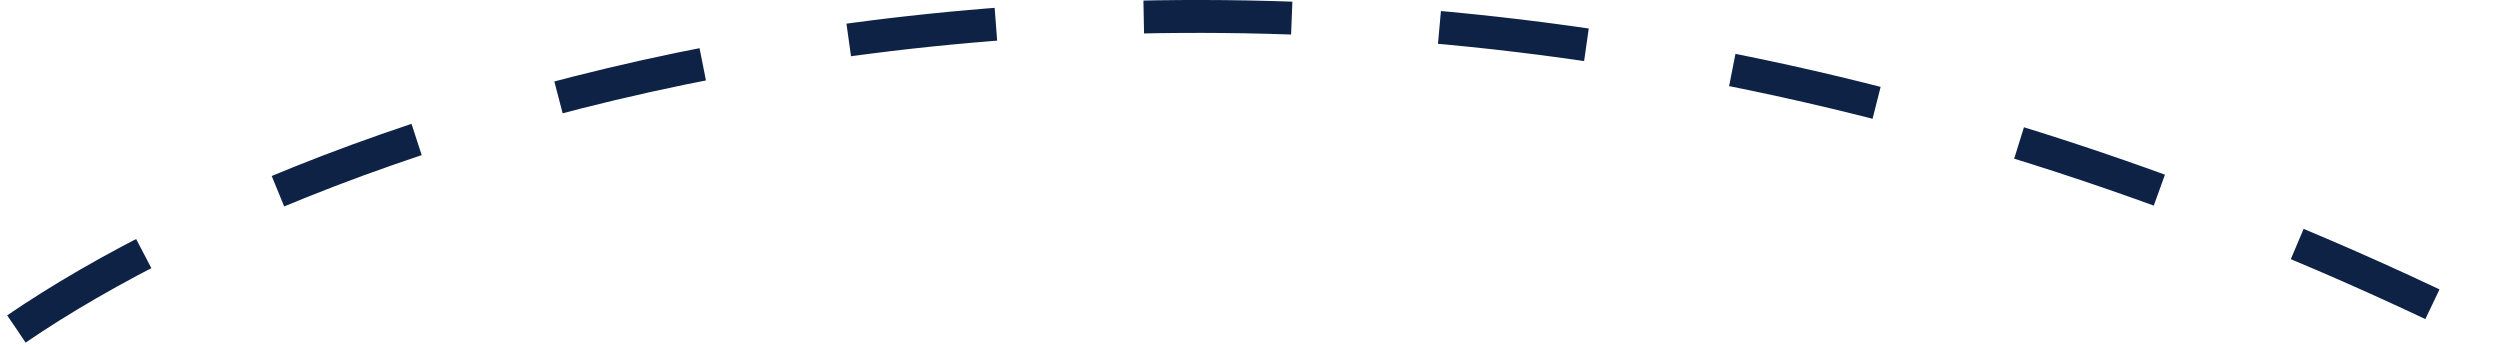 <svg width="152" height="21" viewBox="0 0 152 21" fill="none" xmlns="http://www.w3.org/2000/svg">
<path d="M1 20C21.962 5.662 81.309 -14.411 151 20" stroke="#0E2245" stroke-width="2" stroke-dasharray="9 9"/>
</svg>
